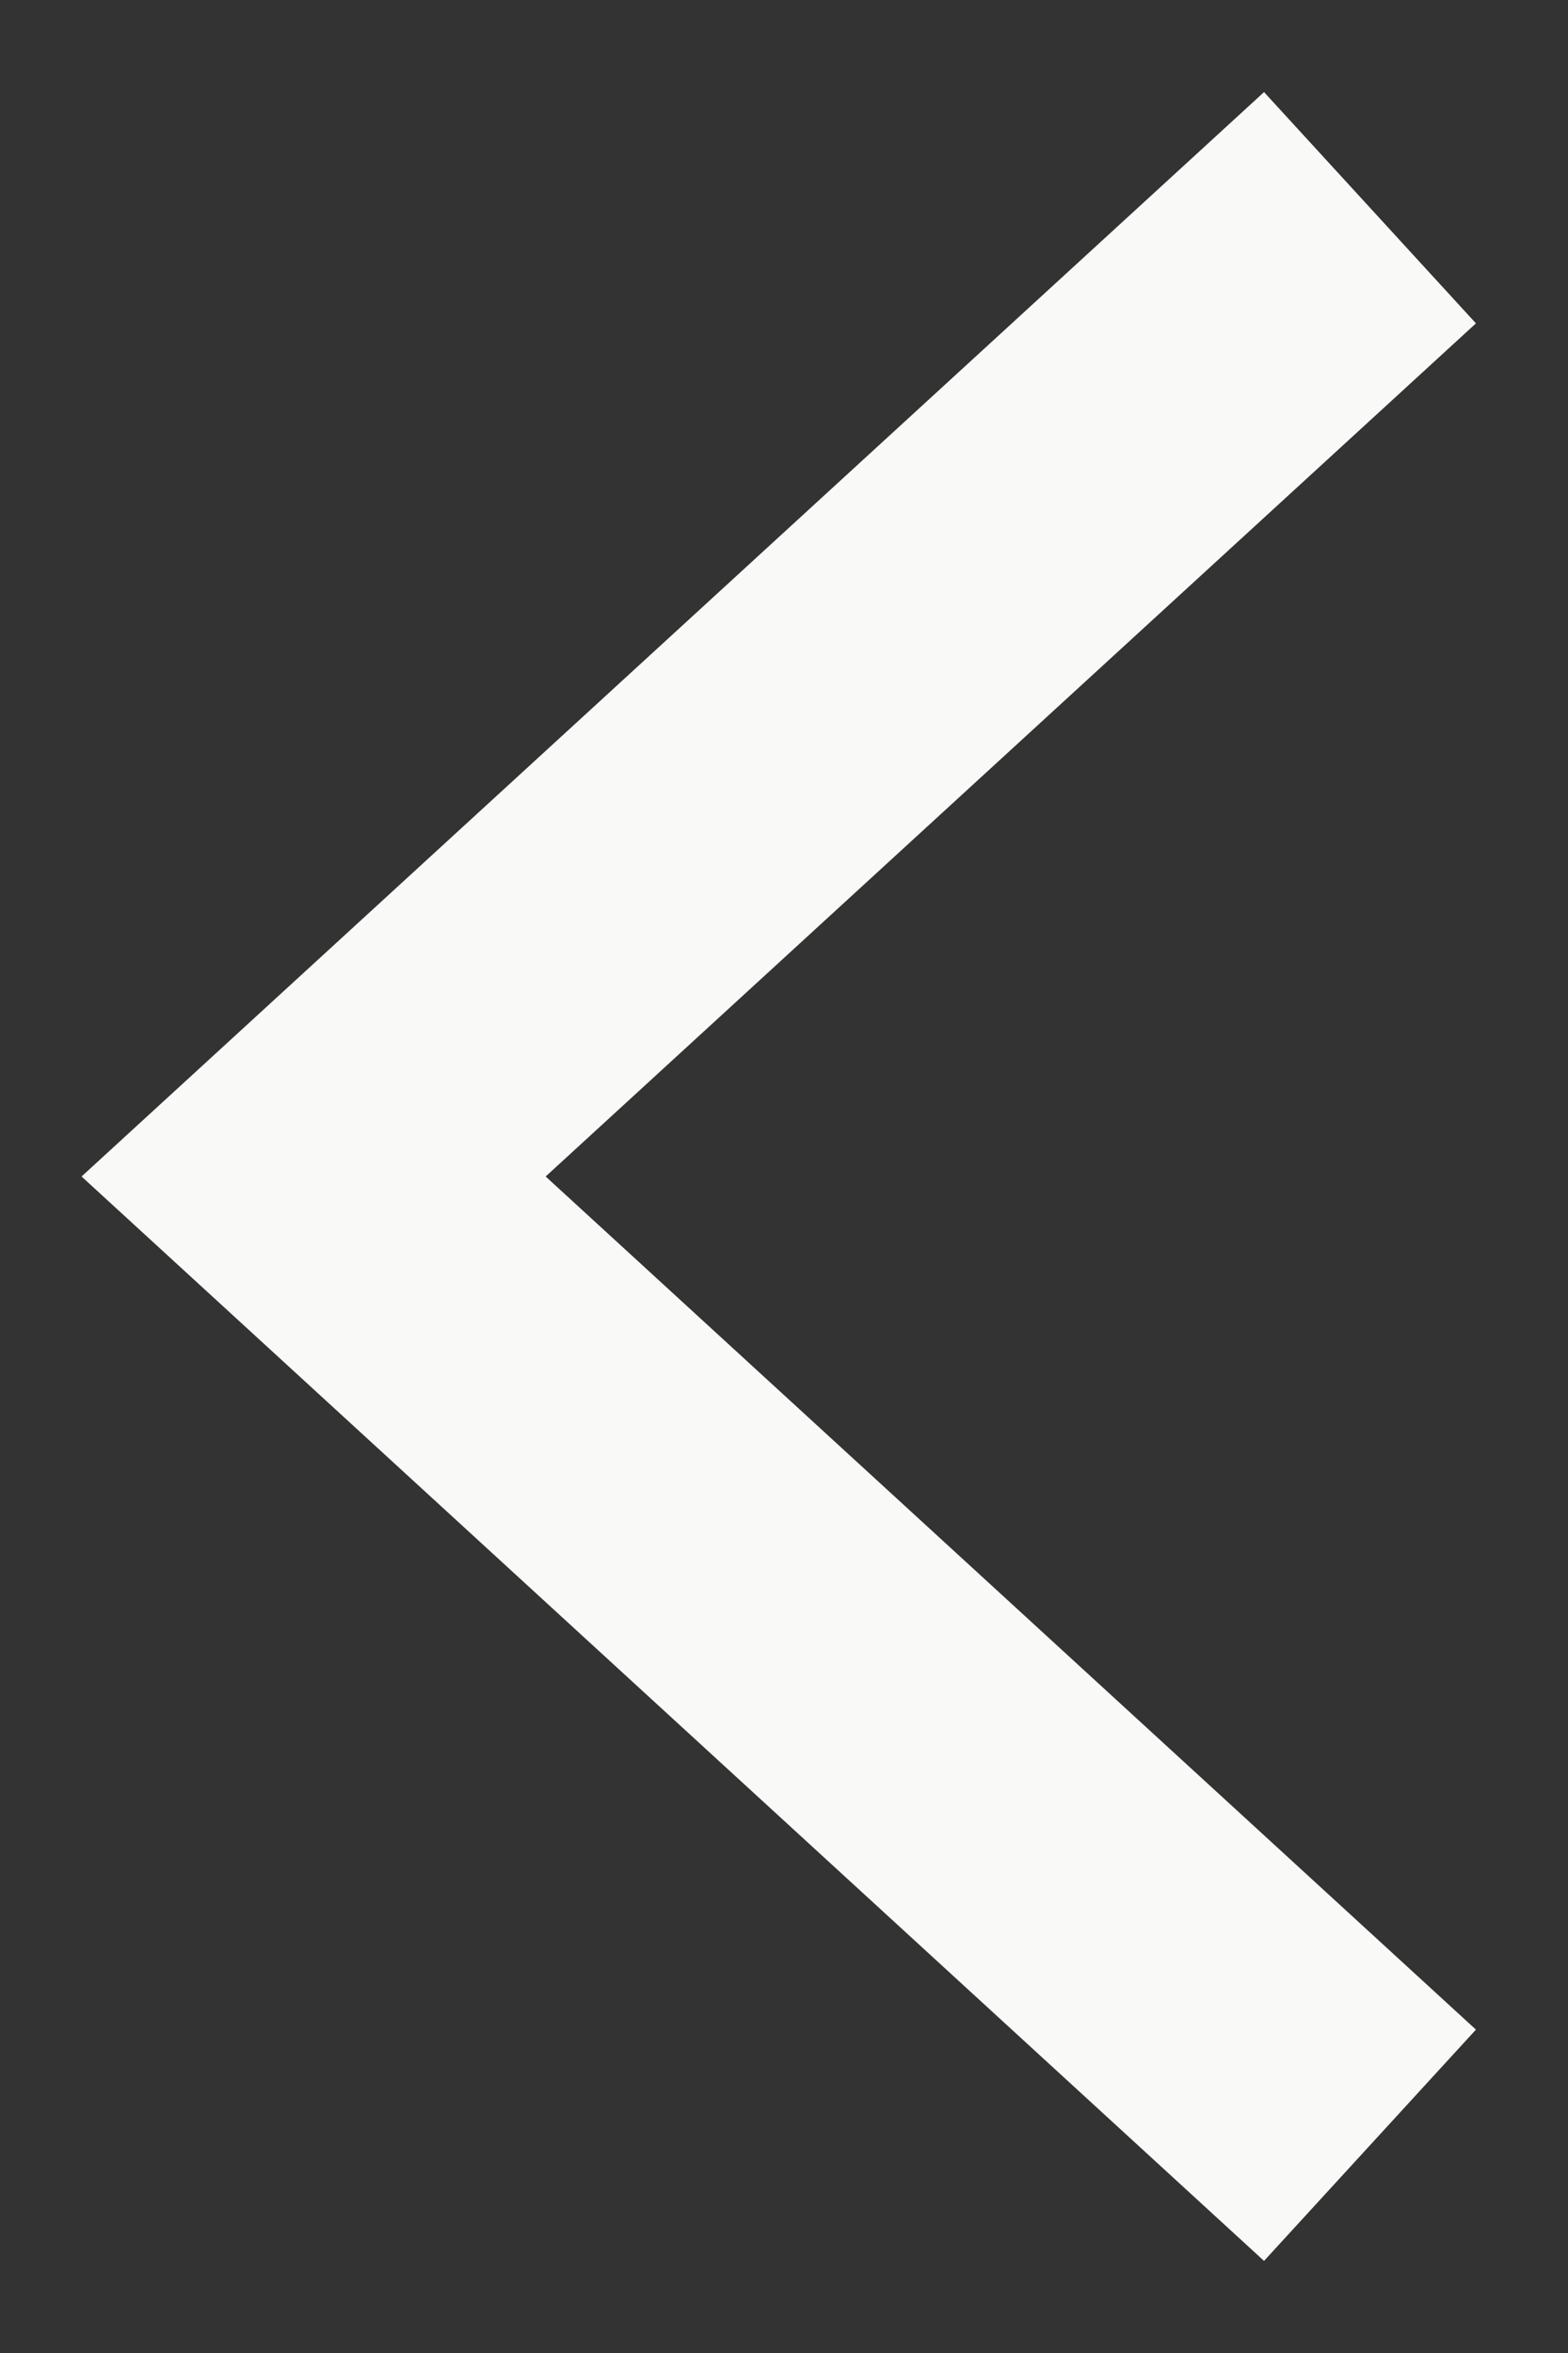 <svg xmlns="http://www.w3.org/2000/svg" width="10" height="15" viewBox="0 0 10 15" fill="none">
  <rect x="0" y="0" width="10" height="15" fill="#333333" stroke="none"/>
  <path d="M8 2L2 7.5L8 13" stroke="#F9F9F7" stroke-width="2" stroke-miterlimit="10" stroke-linecap="square"/>
</svg>